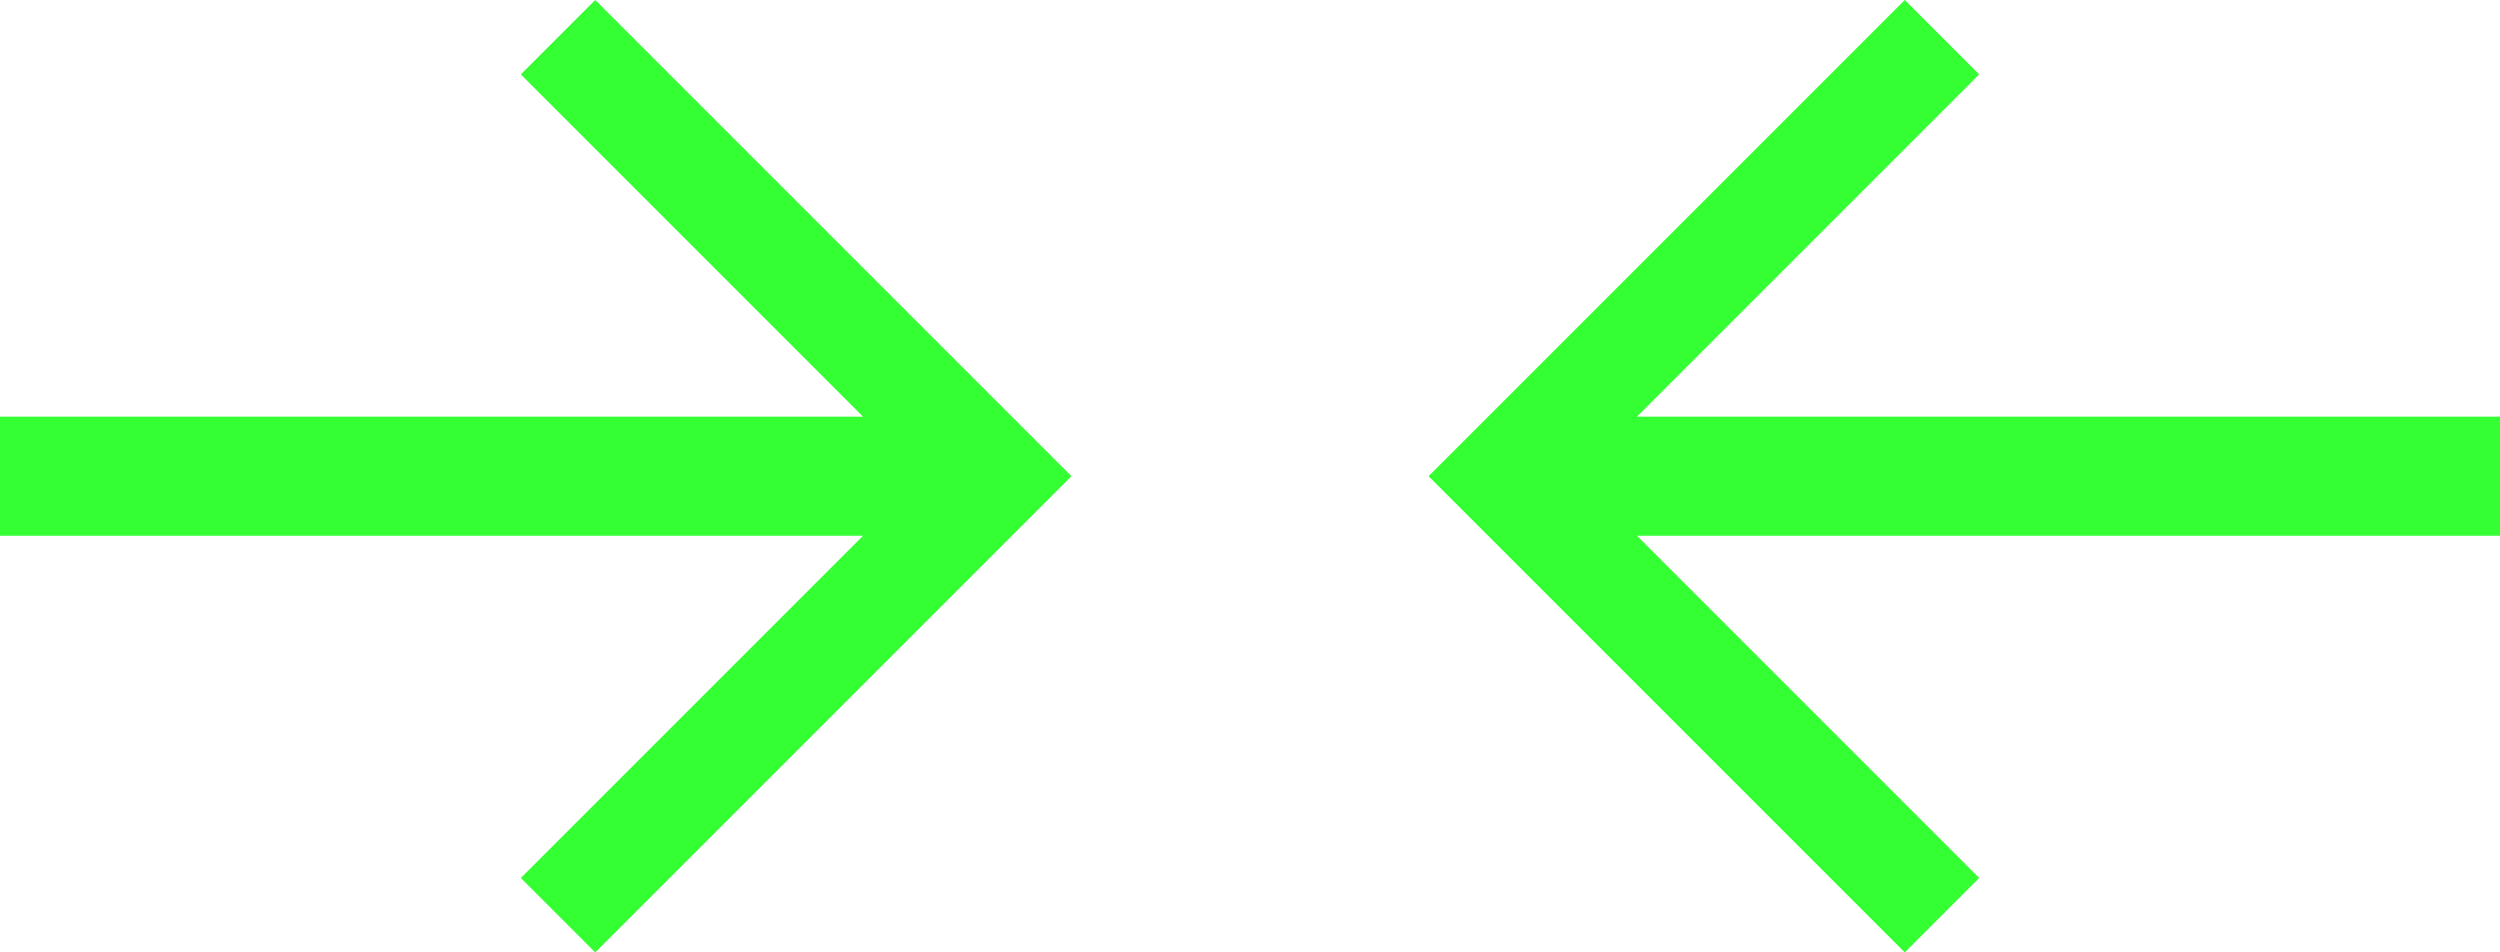 <?xml version="1.0" encoding="utf-8"?>

<!-- This Source Code Form is subject to the terms of the Mozilla Public
   - License, v. 2.0. If a copy of the MPL was not distributed with this
   - file, You can obtain one at http://mozilla.org/MPL/2.0/. -->

<svg xmlns="http://www.w3.org/2000/svg"
     width="42"
     height="16"
     viewBox="0 0 42 16">

  <path d="M14.5,7 L8.75,1.25 L10,-1.91791433e-15 L18,8 L17.375,8.625 L10,16 L8.75,14.75 L14.5,9 L1.13686838e-13,9 L1.13686838e-13,7 L14.5,7 Z" fill="#33FF33"/>
  <path d="M38.5,7 L32.75,1.25 L34,6.58831647e-15 L42,8 L41.375,8.625 L34,16 L32.75,14.75 L38.5,9 L24,9 L24,7 L38.5,7 Z" transform="translate(33, 8) scale(-1, 1) translate(-33, -8)" fill="#33FF33"/>

</svg>
